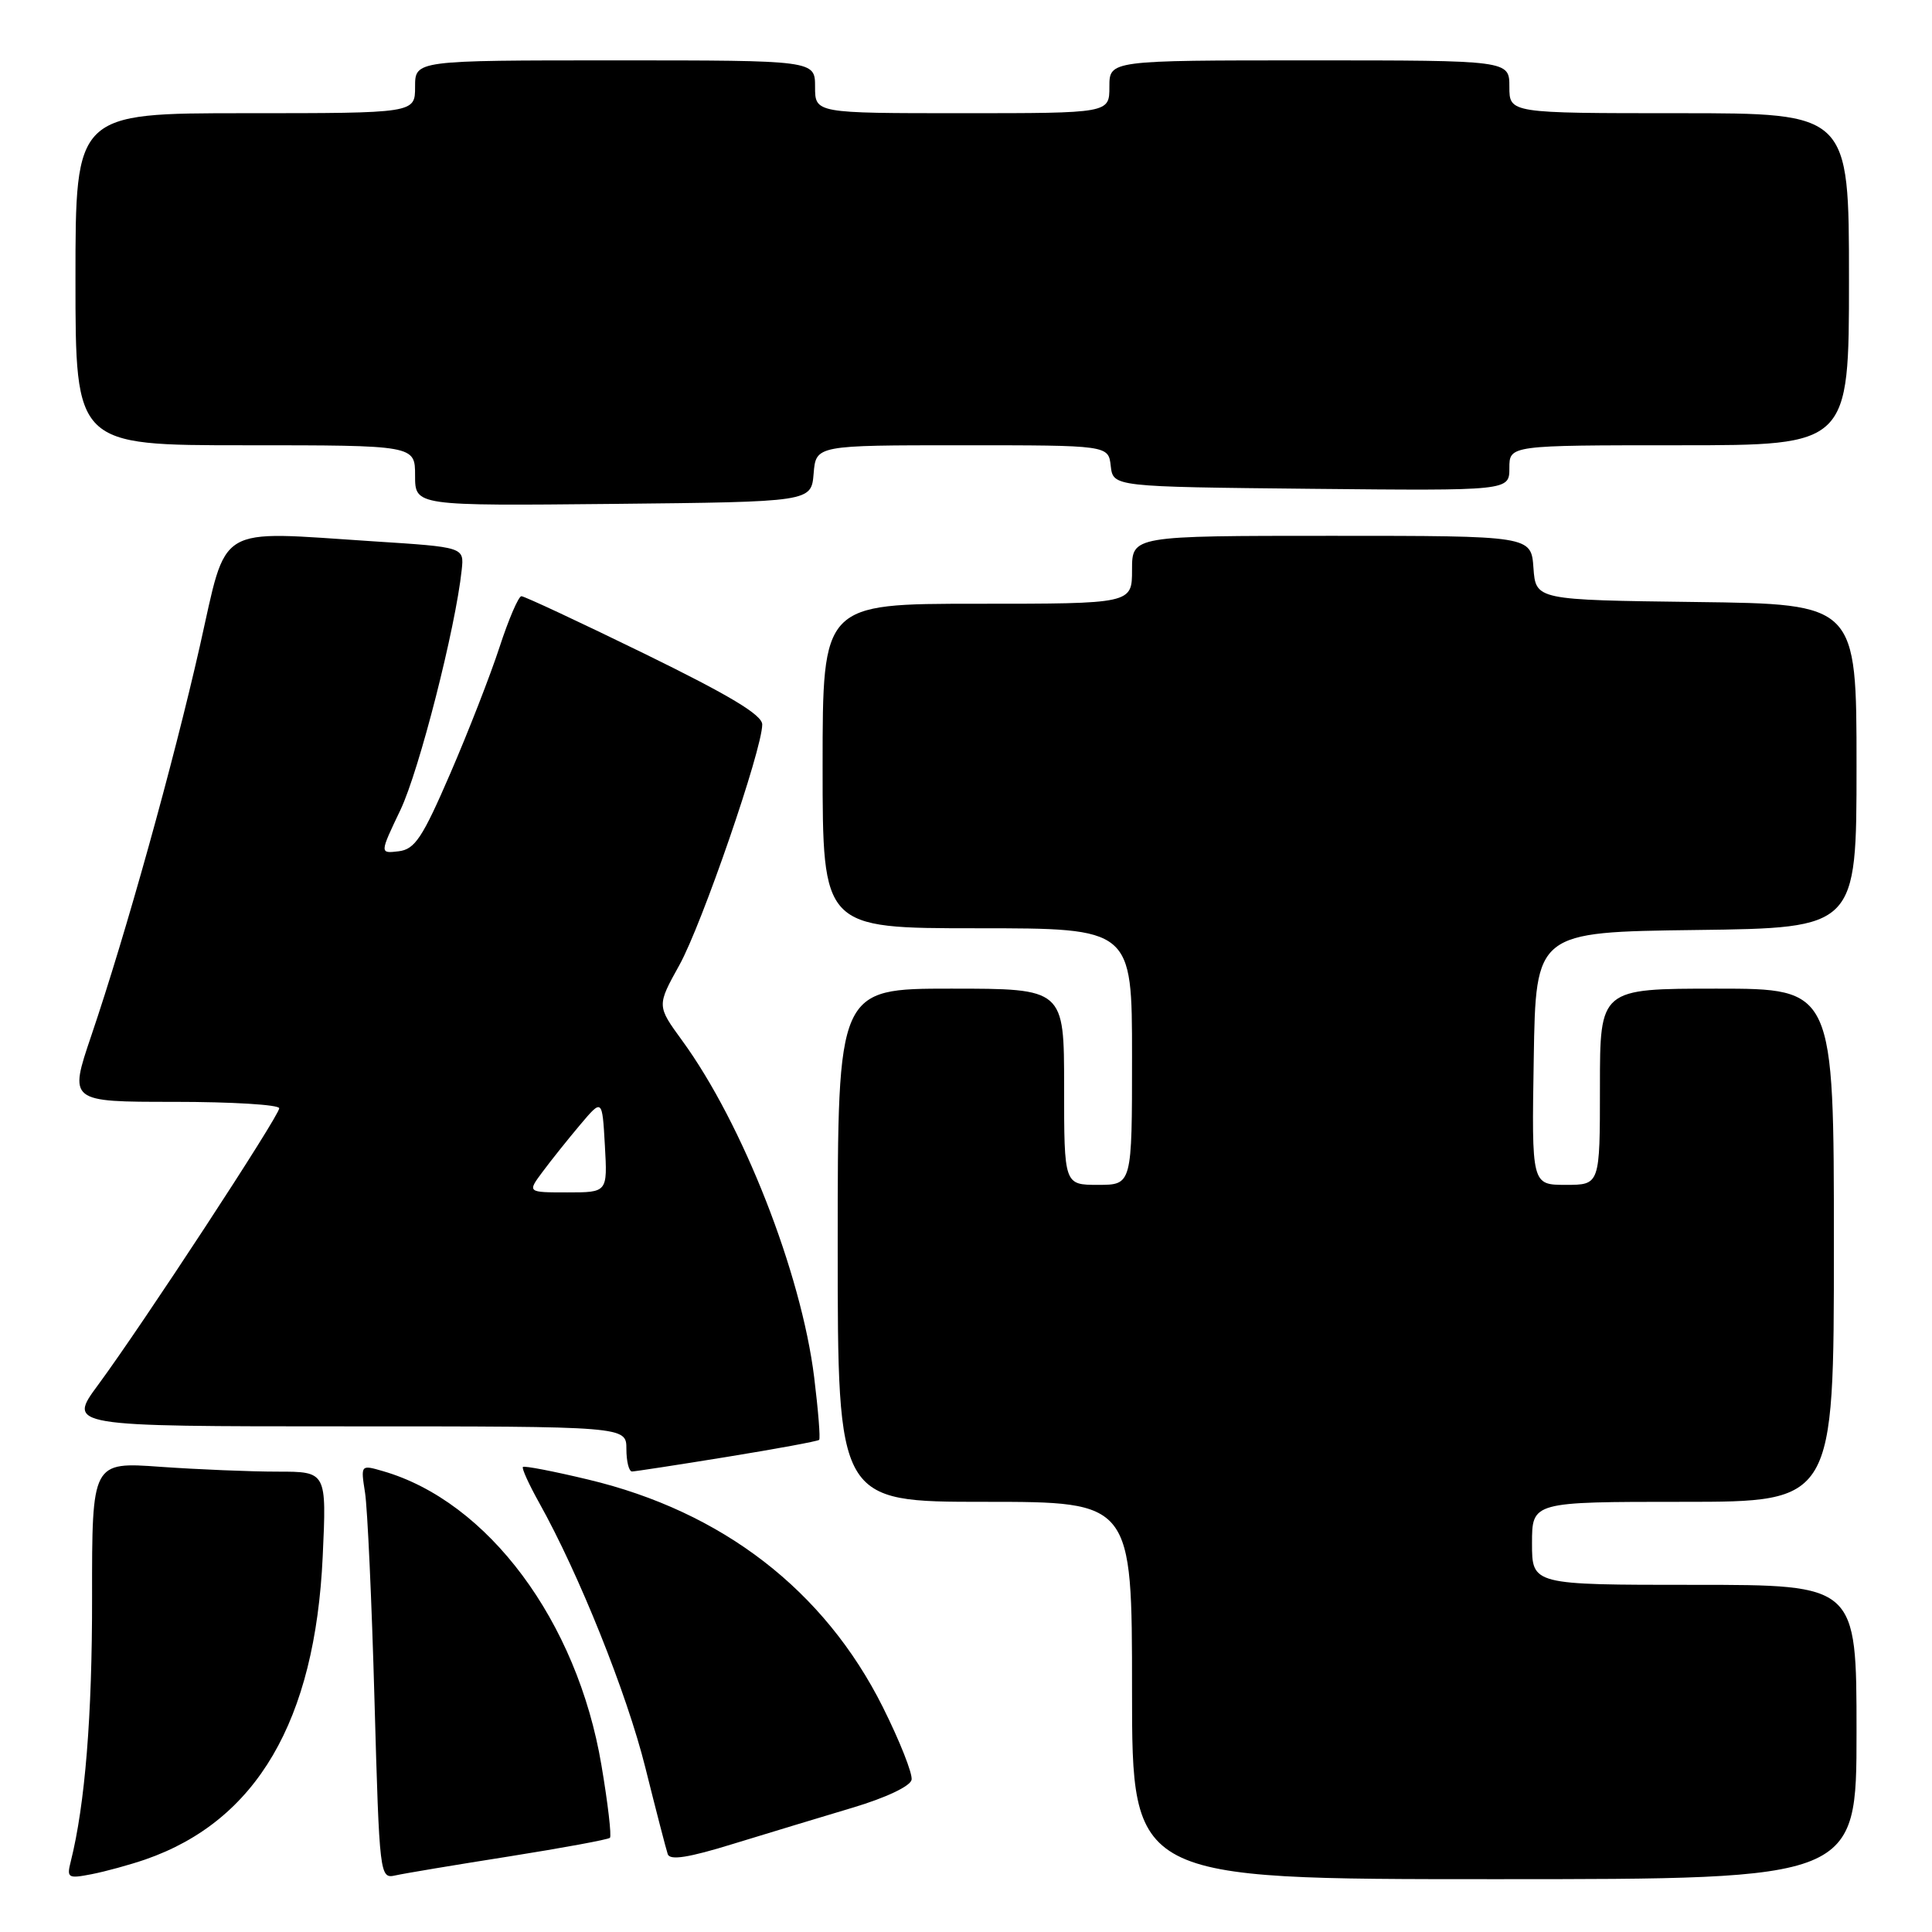 <?xml version="1.0" encoding="UTF-8" standalone="no"?>
<!DOCTYPE svg PUBLIC "-//W3C//DTD SVG 1.1//EN" "http://www.w3.org/Graphics/SVG/1.1/DTD/svg11.dtd" >
<svg xmlns="http://www.w3.org/2000/svg" xmlns:xlink="http://www.w3.org/1999/xlink" version="1.1" viewBox="0 0 256 256">
 <g >
 <path fill="currentColor"
d=" M 19.26 246.39 C 34.01 241.27 41.75 228.04 42.76 206.25 C 43.28 195.00 43.28 195.00 36.79 195.00 C 33.23 195.00 26.23 194.71 21.25 194.36 C 12.19 193.71 12.19 193.71 12.20 211.61 C 12.22 227.39 11.27 239.09 9.38 246.64 C 8.82 248.84 9.00 248.95 12.14 248.34 C 13.99 247.98 17.19 247.10 19.26 246.39 Z  M 67.44 245.99 C 74.56 244.86 80.58 243.75 80.82 243.52 C 81.05 243.28 80.55 238.94 79.69 233.88 C 76.48 214.81 64.65 198.92 50.70 194.92 C 47.80 194.08 47.79 194.09 48.37 197.79 C 48.69 199.83 49.26 212.18 49.62 225.23 C 50.28 248.68 50.32 248.96 52.40 248.50 C 53.55 248.24 60.33 247.11 67.44 245.99 Z  M 246.00 229.50 C 246.00 210.00 246.00 210.00 224.50 210.00 C 203.00 210.00 203.00 210.00 203.00 204.50 C 203.00 199.00 203.00 199.00 223.00 199.00 C 243.00 199.00 243.00 199.00 243.00 165.00 C 243.00 131.00 243.00 131.00 227.50 131.00 C 212.00 131.00 212.00 131.00 212.00 144.00 C 212.00 157.00 212.00 157.00 207.48 157.00 C 202.95 157.00 202.95 157.00 203.23 140.25 C 203.50 123.50 203.50 123.50 224.75 123.23 C 246.00 122.96 246.00 122.96 246.00 101.50 C 246.00 80.04 246.00 80.04 224.75 79.77 C 203.50 79.50 203.50 79.50 203.19 75.25 C 202.89 71.00 202.89 71.00 176.44 71.00 C 150.00 71.00 150.00 71.00 150.00 75.50 C 150.00 80.00 150.00 80.00 129.50 80.00 C 109.00 80.00 109.00 80.00 109.00 101.50 C 109.00 123.00 109.00 123.00 129.50 123.00 C 150.00 123.00 150.00 123.00 150.00 140.00 C 150.00 157.00 150.00 157.00 145.50 157.00 C 141.00 157.00 141.00 157.00 141.00 144.00 C 141.00 131.00 141.00 131.00 126.00 131.00 C 111.00 131.00 111.00 131.00 111.00 165.00 C 111.00 199.00 111.00 199.00 130.50 199.00 C 150.00 199.00 150.00 199.00 150.00 224.00 C 150.00 249.00 150.00 249.00 198.00 249.00 C 246.00 249.00 246.00 249.00 246.00 229.50 Z  M 113.00 239.52 C 117.39 238.21 120.62 236.68 120.79 235.83 C 120.94 235.03 119.23 230.70 116.98 226.20 C 109.24 210.73 95.72 200.29 77.94 196.05 C 73.36 194.95 69.47 194.20 69.29 194.38 C 69.11 194.55 70.08 196.68 71.43 199.10 C 76.71 208.54 83.06 224.38 85.51 234.21 C 86.92 239.87 88.26 245.03 88.48 245.69 C 88.77 246.54 91.25 246.15 97.19 244.31 C 101.76 242.91 108.88 240.75 113.00 239.52 Z  M 96.36 193.04 C 102.88 191.98 108.36 190.97 108.54 190.79 C 108.72 190.62 108.42 186.88 107.88 182.48 C 106.17 168.67 98.41 148.88 90.39 137.88 C 87.03 133.27 87.03 133.27 90.02 127.88 C 93.01 122.50 101.00 99.30 101.00 96.00 C 101.00 94.73 96.68 92.14 85.40 86.62 C 76.82 82.43 69.48 79.00 69.09 79.00 C 68.71 79.00 67.40 82.04 66.19 85.75 C 64.98 89.46 62.04 97.00 59.66 102.50 C 55.97 111.04 54.97 112.54 52.82 112.80 C 50.30 113.10 50.30 113.10 53.07 107.30 C 55.55 102.08 60.37 83.19 61.18 75.50 C 61.50 72.50 61.50 72.50 49.50 71.73 C 28.33 70.36 30.18 69.24 26.48 85.62 C 22.96 101.16 16.69 123.69 12.09 137.25 C 9.13 146.00 9.13 146.00 23.06 146.00 C 30.73 146.00 37.00 146.38 37.00 146.85 C 37.00 147.86 18.84 175.59 13.01 183.49 C 8.94 189.00 8.94 189.00 45.97 189.00 C 83.00 189.00 83.00 189.00 83.00 192.00 C 83.00 193.65 83.34 194.99 83.75 194.98 C 84.16 194.97 89.84 194.10 96.36 193.04 Z  M 107.81 62.75 C 108.12 59.00 108.12 59.00 127.49 59.00 C 146.87 59.00 146.87 59.00 147.18 61.75 C 147.50 64.50 147.50 64.50 173.75 64.77 C 200.00 65.03 200.00 65.03 200.00 62.02 C 200.00 59.00 200.00 59.00 222.50 59.00 C 245.00 59.00 245.00 59.00 245.00 37.00 C 245.00 15.00 245.00 15.00 222.50 15.00 C 200.00 15.00 200.00 15.00 200.00 11.50 C 200.00 8.00 200.00 8.00 173.50 8.00 C 147.00 8.00 147.00 8.00 147.00 11.50 C 147.00 15.00 147.00 15.00 127.50 15.00 C 108.00 15.00 108.00 15.00 108.00 11.50 C 108.00 8.00 108.00 8.00 81.50 8.00 C 55.00 8.00 55.00 8.00 55.00 11.50 C 55.00 15.00 55.00 15.00 32.50 15.00 C 10.00 15.00 10.00 15.00 10.00 37.00 C 10.00 59.00 10.00 59.00 32.50 59.00 C 55.00 59.00 55.00 59.00 55.00 63.02 C 55.00 67.03 55.00 67.03 81.25 66.77 C 107.50 66.50 107.50 66.50 107.81 62.75 Z  M 71.91 155.25 C 73.03 153.74 75.27 150.94 76.88 149.03 C 79.80 145.57 79.80 145.57 80.15 151.79 C 80.50 158.00 80.50 158.00 75.18 158.00 C 69.86 158.00 69.86 158.00 71.91 155.25 Z "/>
</g>
</svg>
